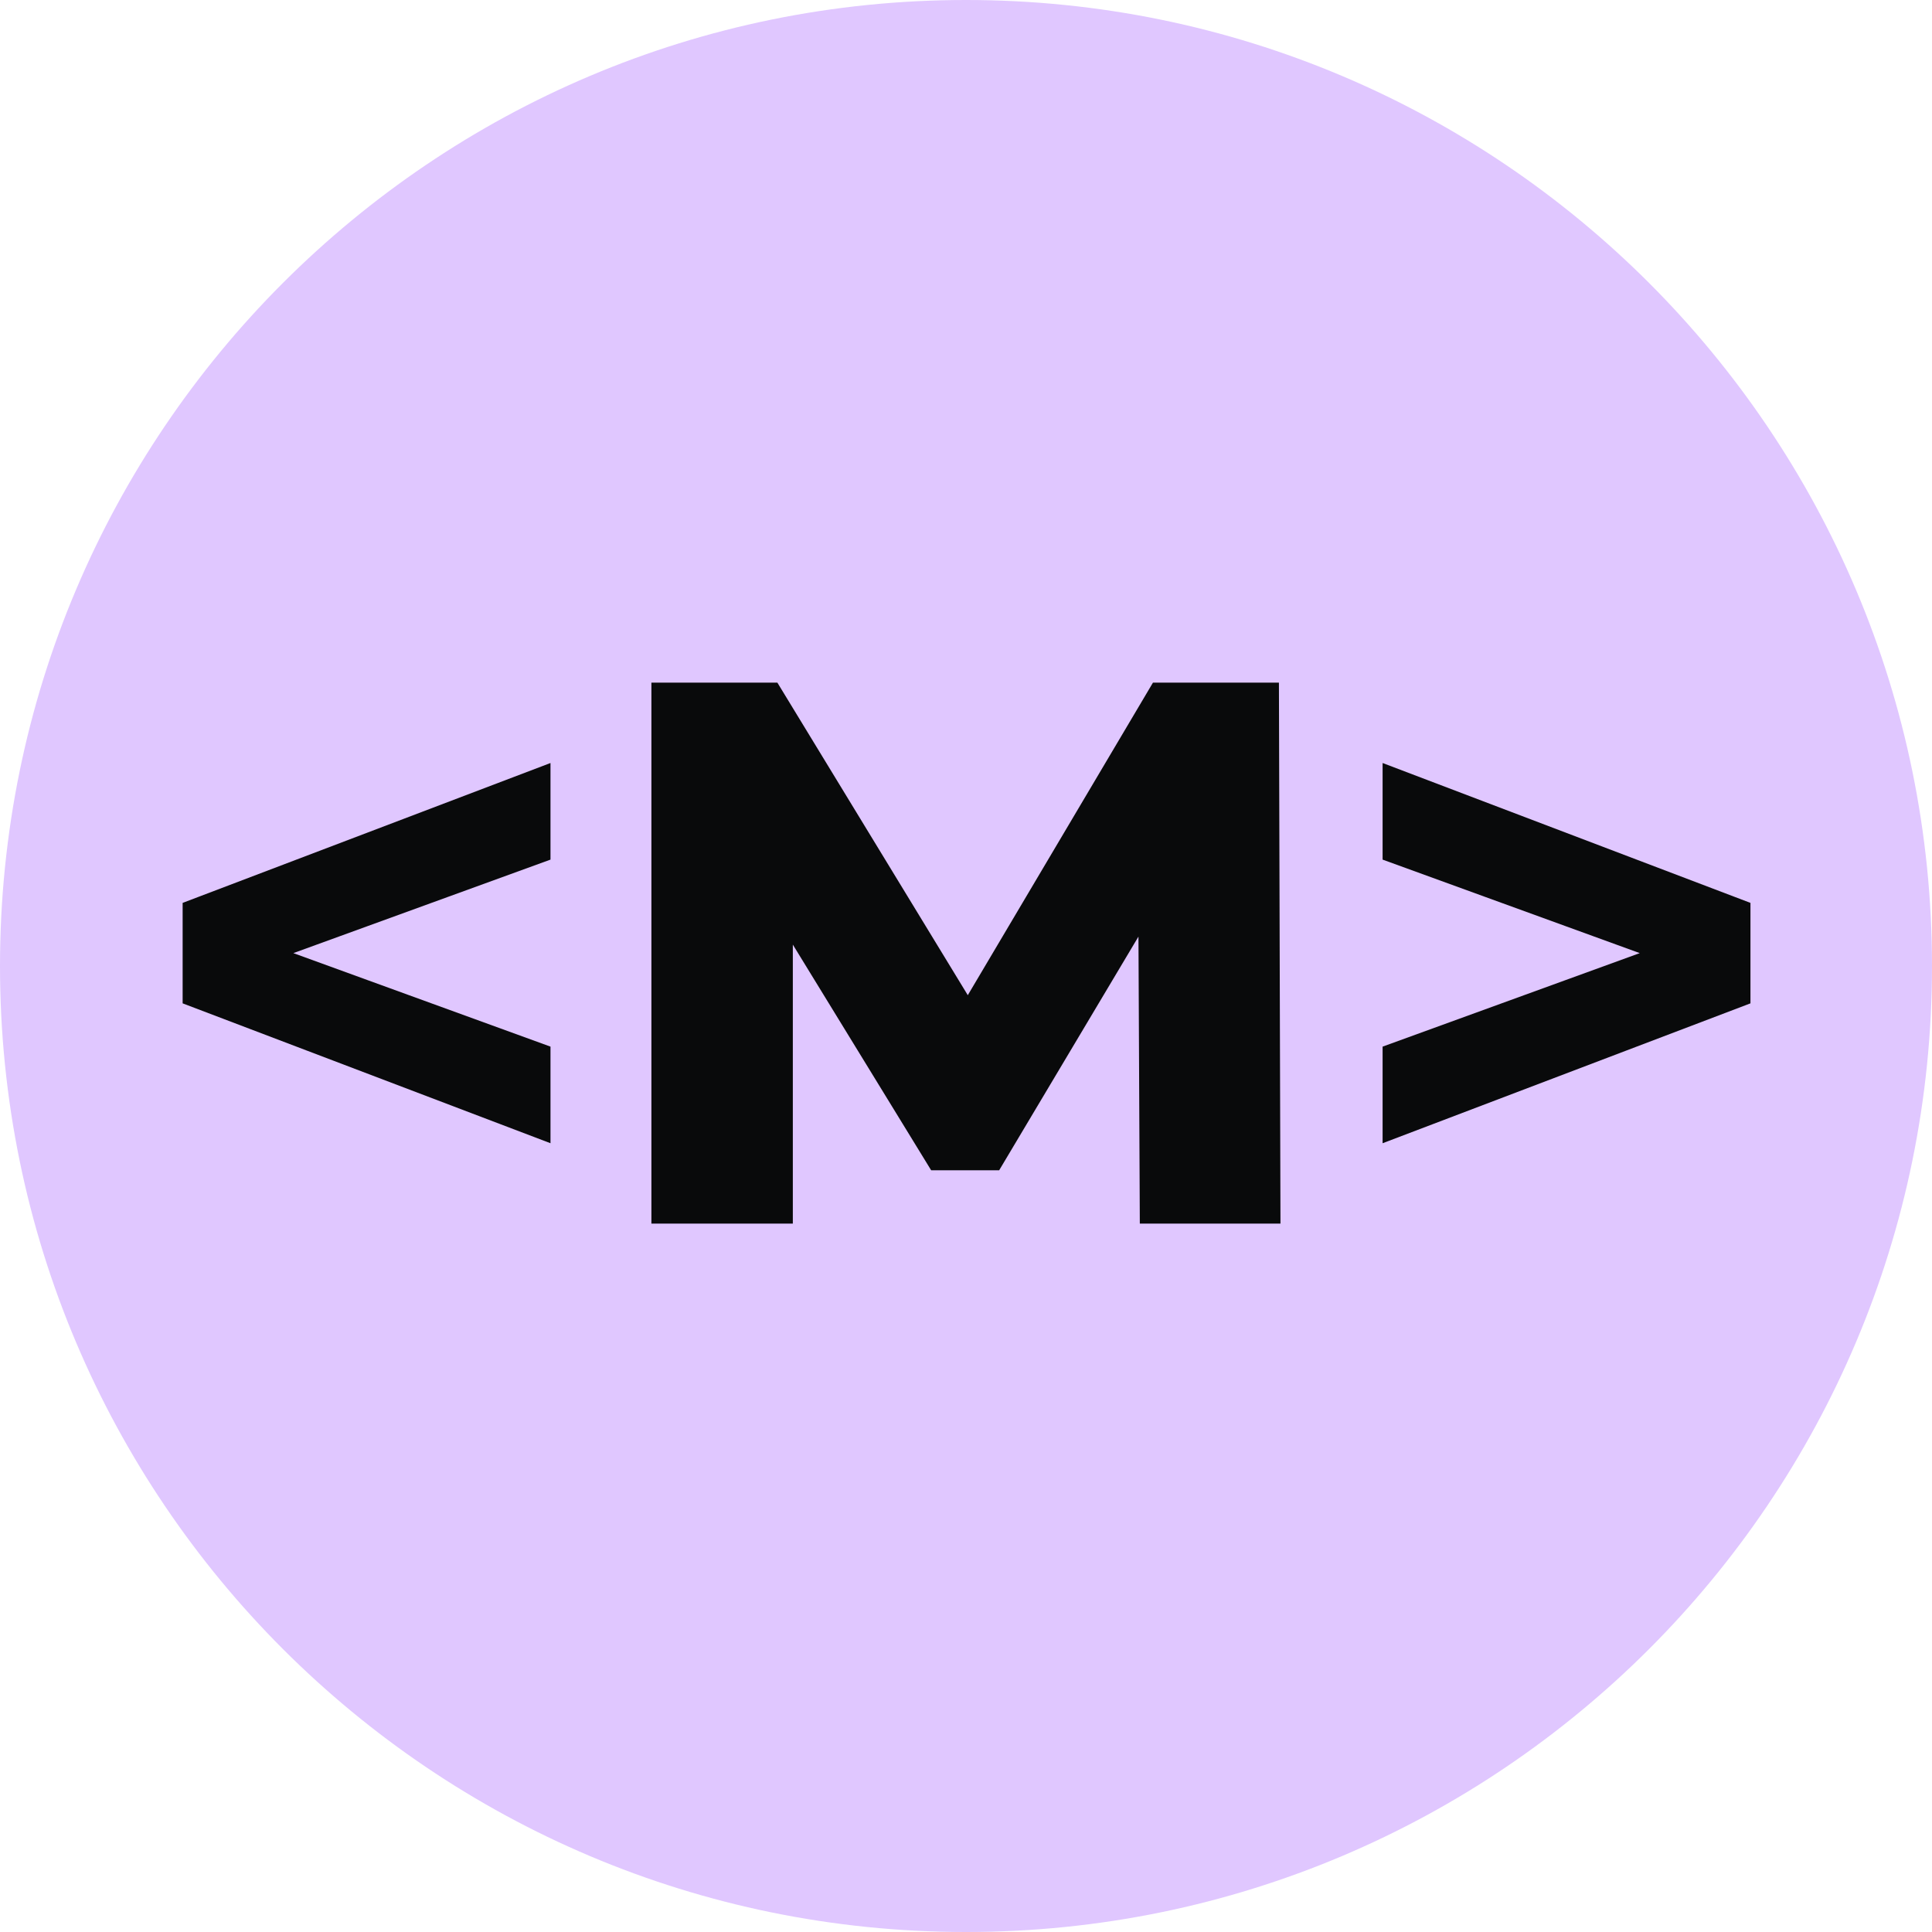 <svg width="30" height="30" viewBox="0 0 30 30" fill="none" xmlns="http://www.w3.org/2000/svg">
<path d="M30 15C30 23.284 23.284 30 15 30C6.716 30 0 23.284 0 15C0 6.716 6.716 0 15 0C23.284 0 30 6.716 30 15Z" fill="#E0C7FF"/>
<path d="M8.548 17.752L2.836 15.58V14.02L8.548 11.848V13.348L3.4 15.22V14.38L8.548 16.252V17.752ZM10.115 19V10.6H12.071L15.551 16.312H14.519L17.903 10.6H19.859L19.883 19H17.699L17.675 13.924H18.047L15.515 18.172H14.459L11.855 13.924H12.311V19H10.115ZM21.469 17.752V16.252L26.617 14.38V15.22L21.469 13.348V11.848L27.181 14.02V15.58L21.469 17.752Z" fill="#090A0B"/>
</svg>
